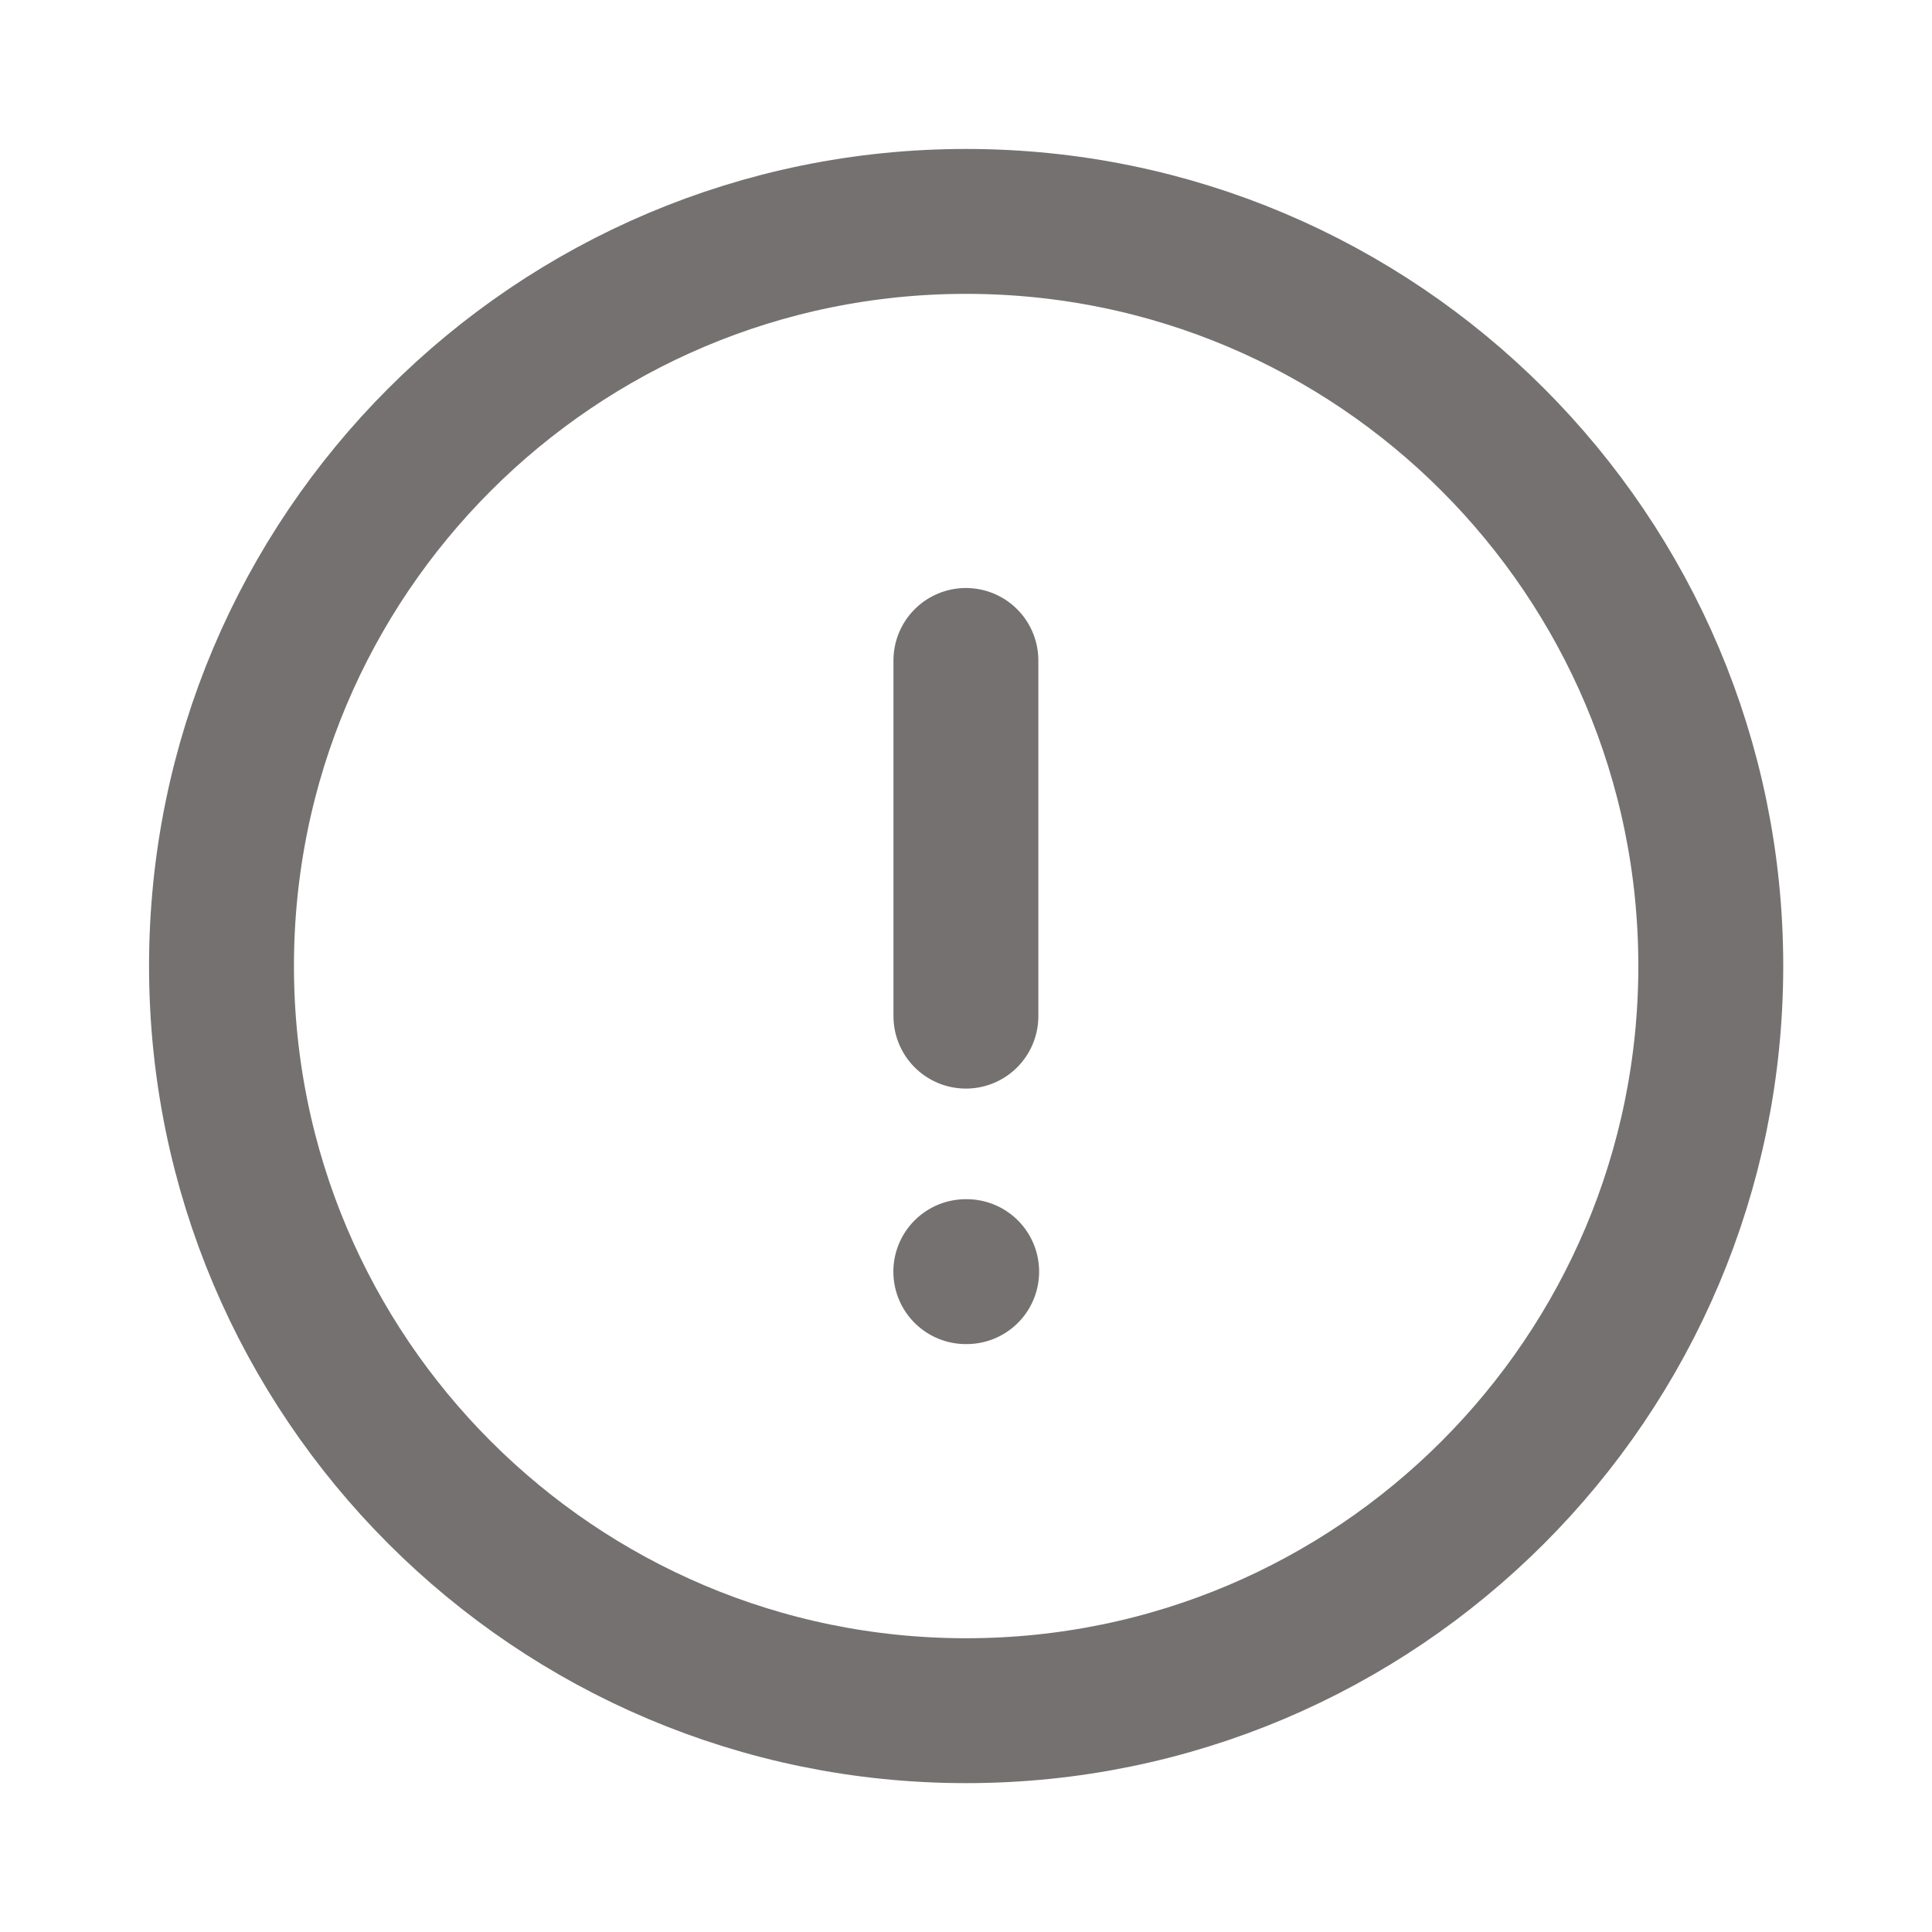 <svg width="20" height="20" viewBox="0 0 20 20" fill="none" xmlns="http://www.w3.org/2000/svg">
<path fill-rule="evenodd" clip-rule="evenodd" d="M10.001 2.292C14.259 2.292 17.71 5.744 17.71 10C17.71 14.257 14.259 17.709 10.001 17.709C5.745 17.709 2.293 14.257 2.293 10C2.293 5.744 5.745 2.292 10.001 2.292Z" stroke="#757171" stroke-width="1.5" stroke-linecap="round" stroke-linejoin="round"/>
<path d="M9.999 6.837V10.519" stroke="#757171" stroke-width="1.5" stroke-linecap="round" stroke-linejoin="round"/>
<path d="M9.998 13.164H10.007" stroke="#757171" stroke-width="1.5" stroke-linecap="round" stroke-linejoin="round"/>
</svg>
